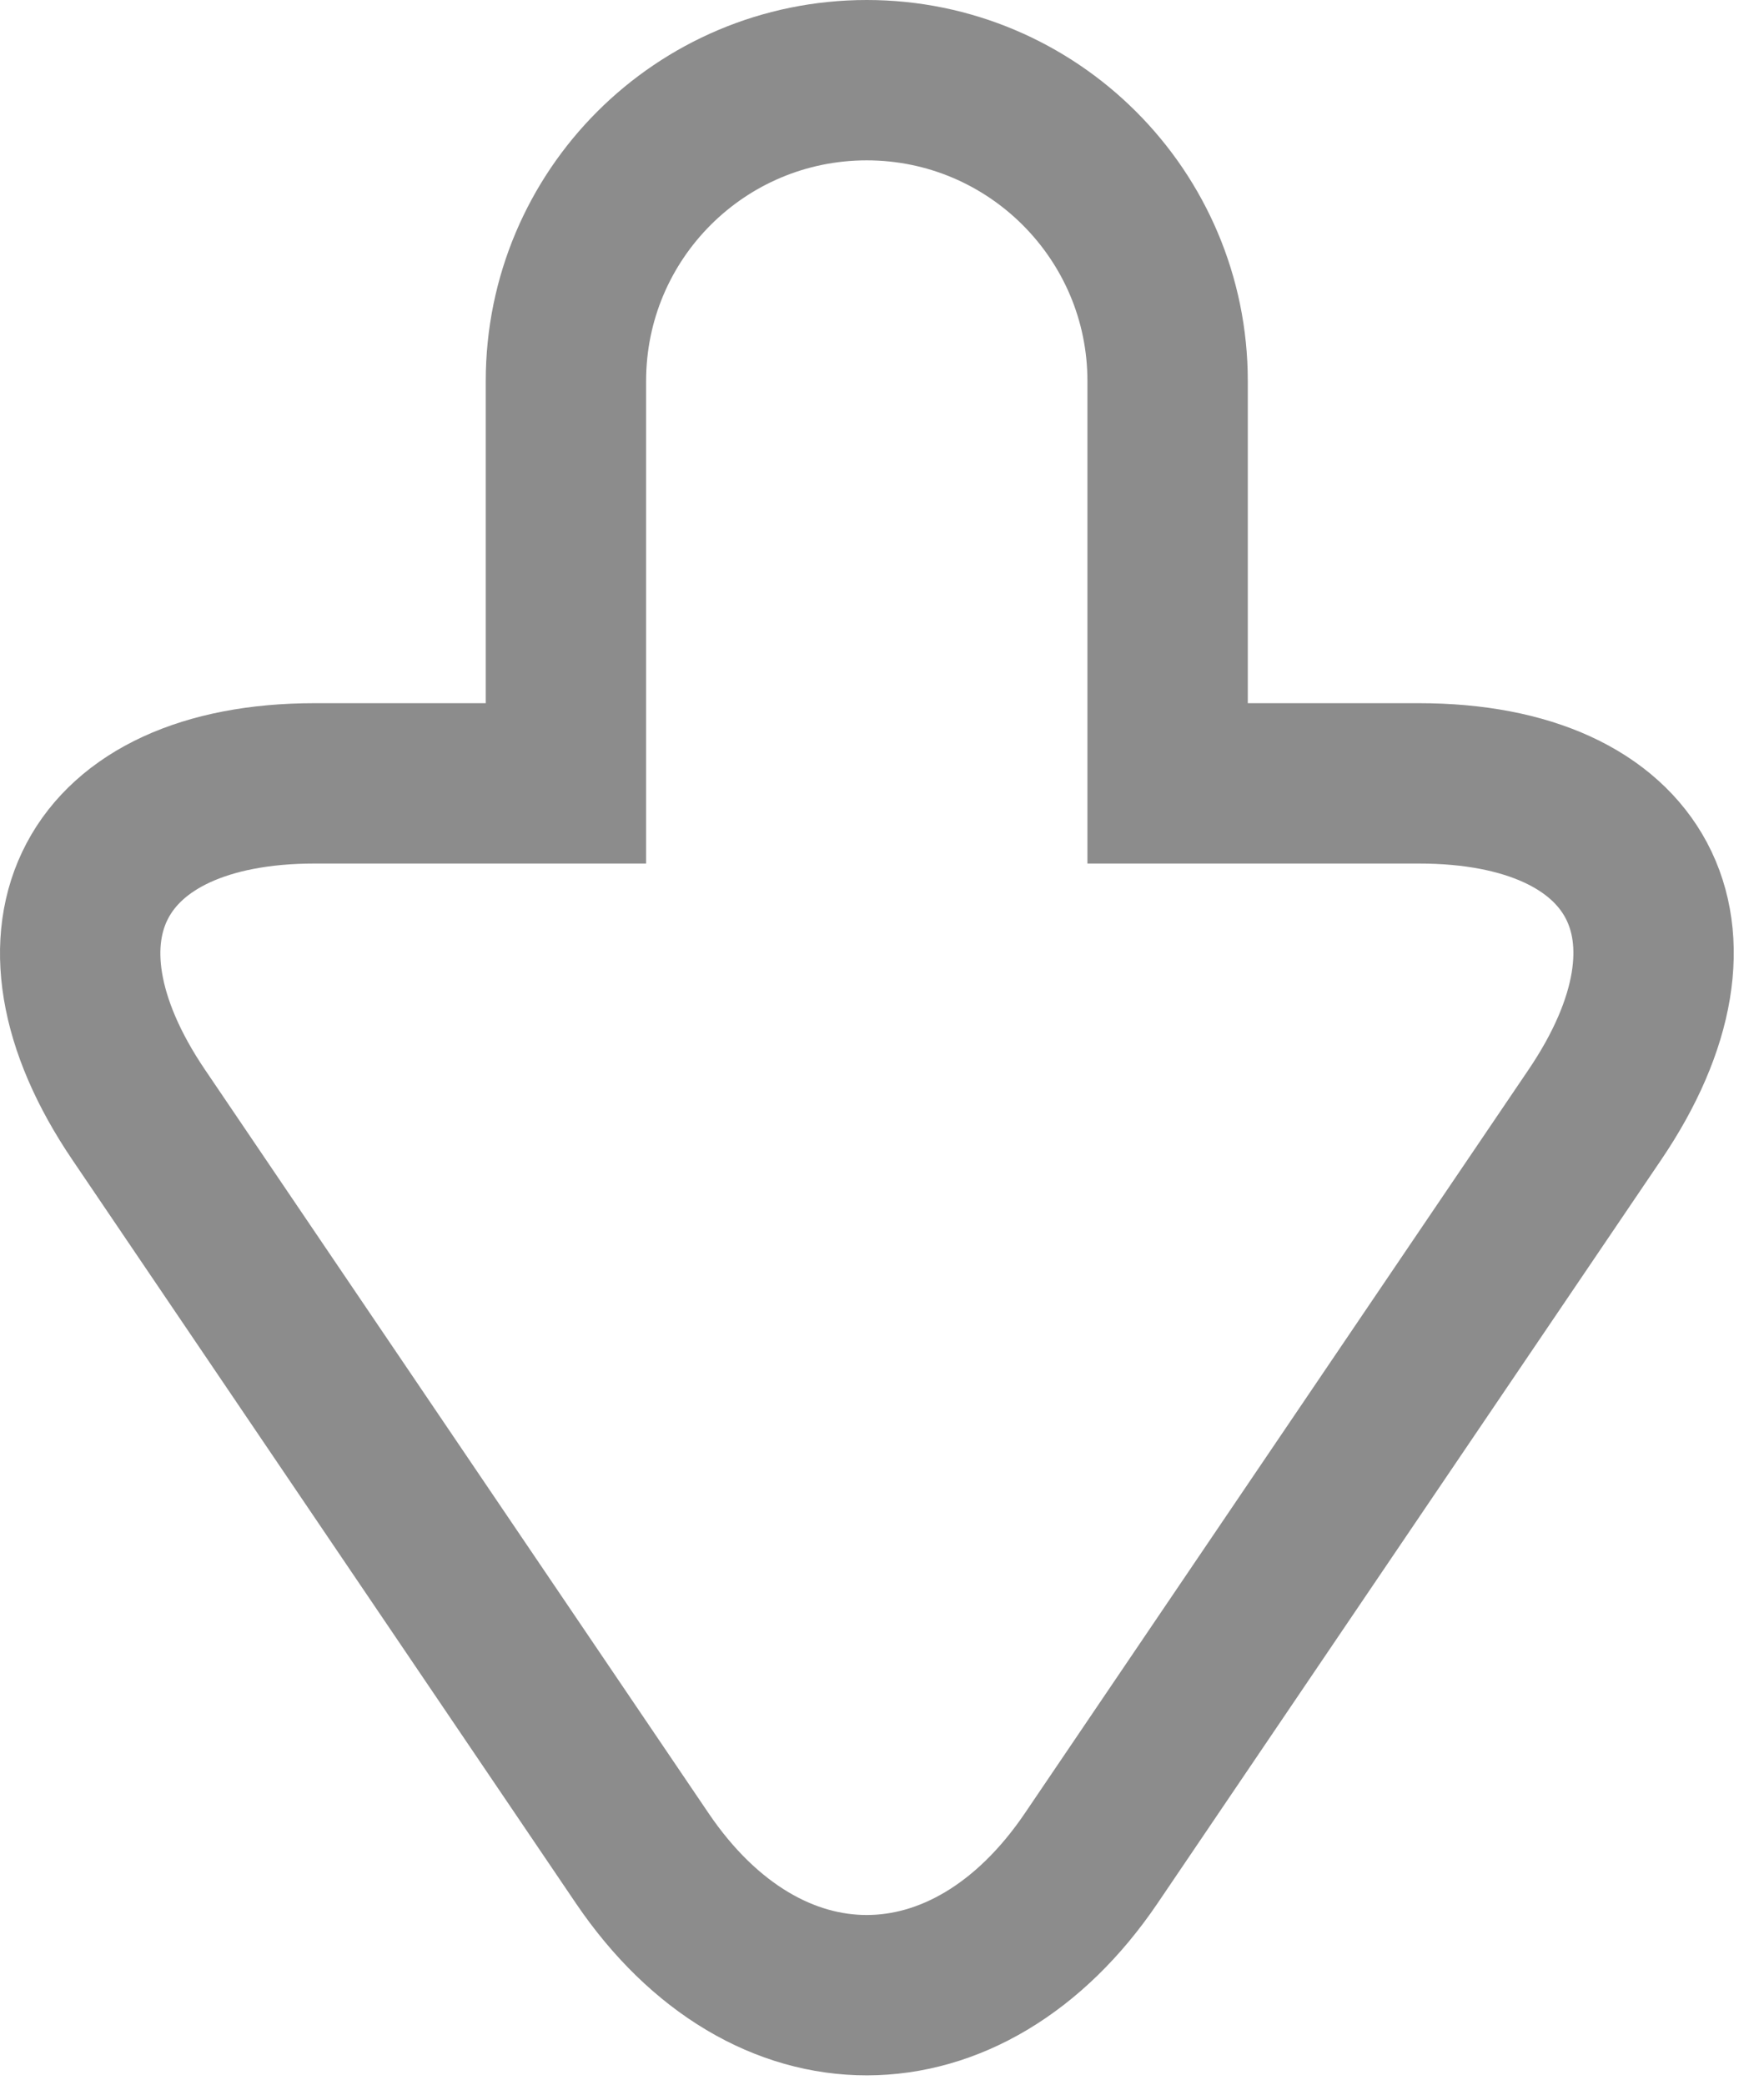 <?xml version="1.0" encoding="UTF-8"?>
<svg width="22px" height="26px" viewBox="0 0 22 26" version="1.1" xmlns="http://www.w3.org/2000/svg" xmlns:xlink="http://www.w3.org/1999/xlink">
    <!-- Generator: Sketch 43.1 (39012) - http://www.bohemiancoding.com/sketch -->
    <title>Combined Shape Copy 3</title>
    <desc>Created with Sketch.</desc>
    <defs></defs>
    <g id="Page-1" stroke="none" stroke-width="1" fill="none" fill-rule="evenodd">
        <g id="Homepage-v.2" transform="translate(-1005, -5558)" stroke="#8C8C8C" stroke-width="2">
            <path d="M1019.562,5574.114 L1022.695,5574.114 C1025.455,5574.114 1026.437,5572.263 1024.89,5569.98 L1018.61,5560.709 C1017.07,5558.435 1014.556,5558.426 1013.009,5560.709 L1006.73,5569.98 C1005.189,5572.254 1006.166,5574.114 1008.925,5574.114 L1012.058,5574.114 L1012.058,5579.132 C1012.058,5581.207 1013.738,5582.884 1015.81,5582.884 C1017.878,5582.884 1019.562,5581.204 1019.562,5579.132 L1019.562,5574.114 Z" id="Combined-Shape-Copy-3" transform="translate(1015.811, 5570.942) scale(1, -1) translate(-1015.811, -5570.942) "></path>
        </g>
    </g>
</svg>